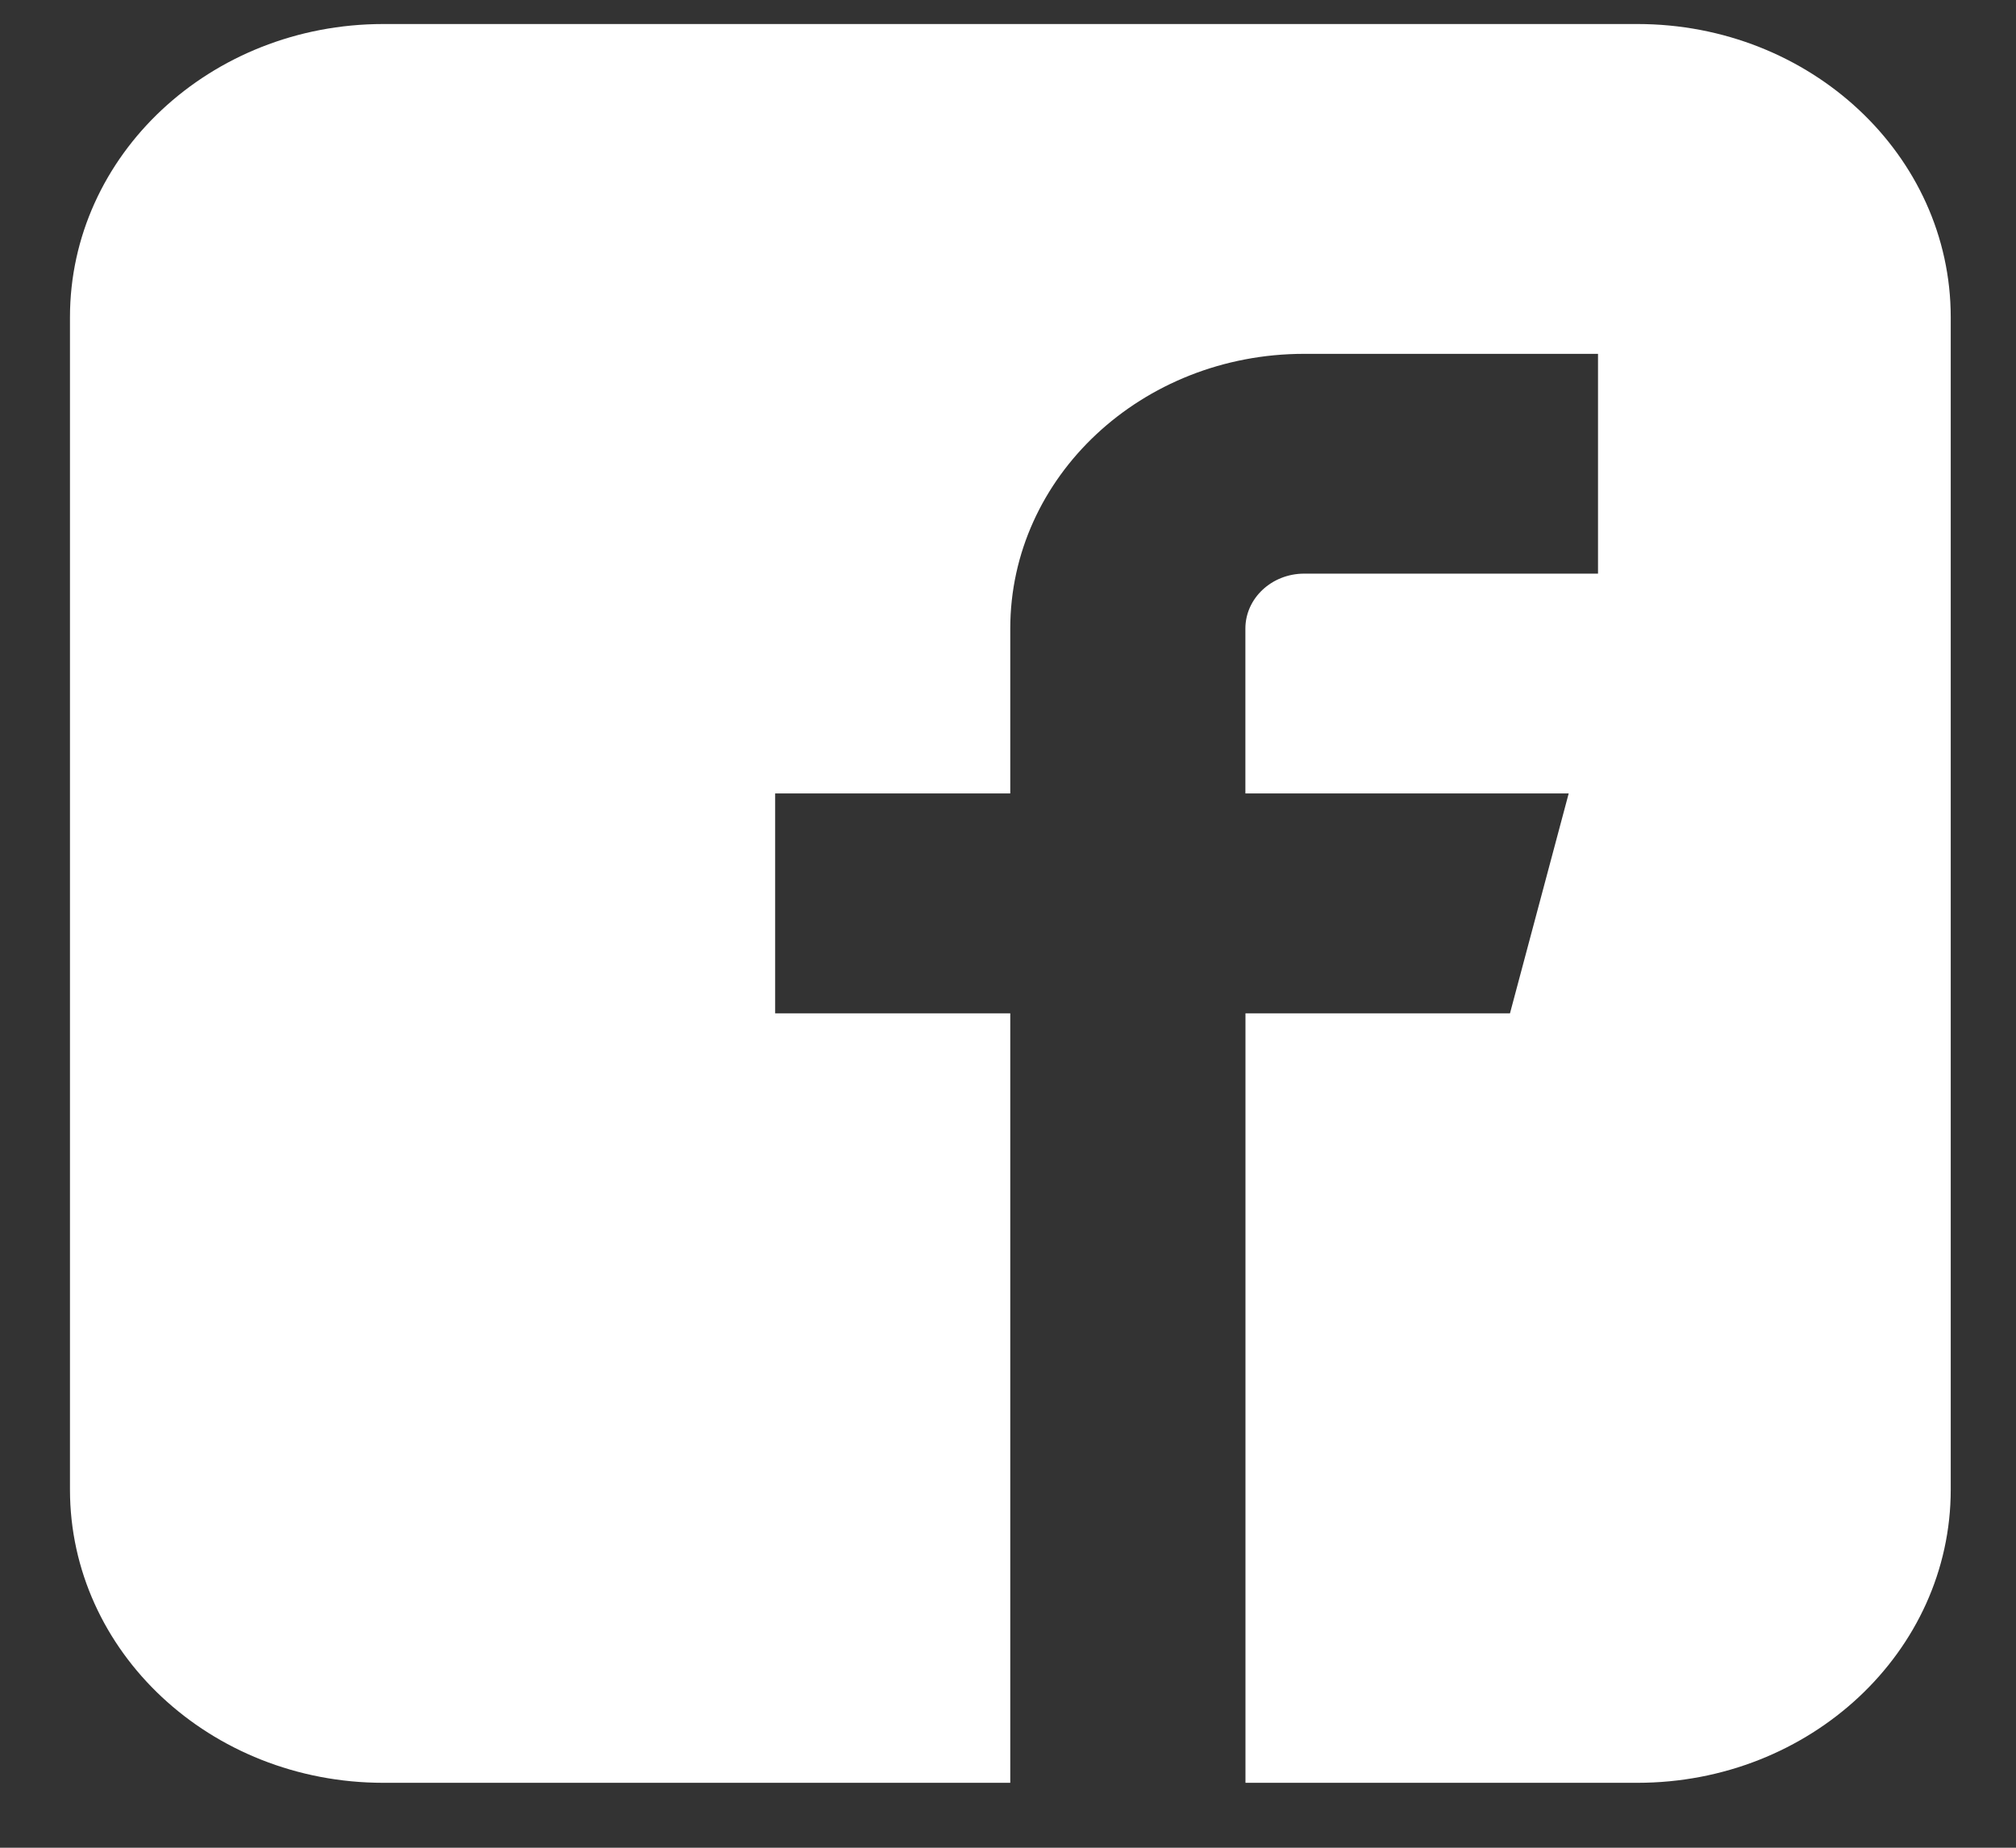 <?xml version="1.0" encoding="UTF-8" standalone="no"?>
<svg width="24px" height="22px" viewBox="0 0 24 22" version="1.1" xmlns="http://www.w3.org/2000/svg" xmlns:xlink="http://www.w3.org/1999/xlink" xmlns:sketch="http://www.bohemiancoding.com/sketch/ns">
    <rect x="0" y="0" width="24" height="22" fill="#333333" stroke="none"/>
    <!-- Generator: bin/sketchtool 1.4 (305) - http://www.bohemiancoding.com/sketch -->
    <title>Shape</title>
    <desc>Created with bin/sketchtool.</desc>
    <defs></defs>
    <g id="Styler" stroke="none" stroke-width="1" fill="none" fill-rule="evenodd" sketch:type="MSPage">
        <g id="VD-420-1024" sketch:type="MSArtboardGroup" transform="translate(-164, -331)" fill="#FFFFFF">
            <g id="Rectangle-2-+-Shape-Copy" sketch:type="MSLayerGroup" transform="translate(156, 323.026)">
                <path d="M27.491,8.26 L12.564,8.26 C10.503,8.26 8.833,9.823 8.833,11.751 L8.833,25.71 C8.833,27.638 10.503,29.201 12.564,29.201 L20.027,29.201 L20.027,20.039 L17.228,20.039 L17.228,17.421 L20.027,17.421 L20.027,15.458 C20.027,13.651 21.593,12.187 23.526,12.187 L27.024,12.187 L27.024,14.804 L23.526,14.804 C23.139,14.804 22.826,15.098 22.826,15.458 L22.826,17.421 L26.675,17.421 L25.976,20.039 L22.827,20.039 L22.827,29.201 L27.492,29.201 C29.553,29.201 31.223,27.638 31.223,25.71 L31.223,11.751 C31.223,9.822 29.553,8.26 27.492,8.26 L27.491,8.26 Z" id="Shape" sketch:type="MSShapeGroup"></path>
            </g>
        </g>
    </g>
</svg>